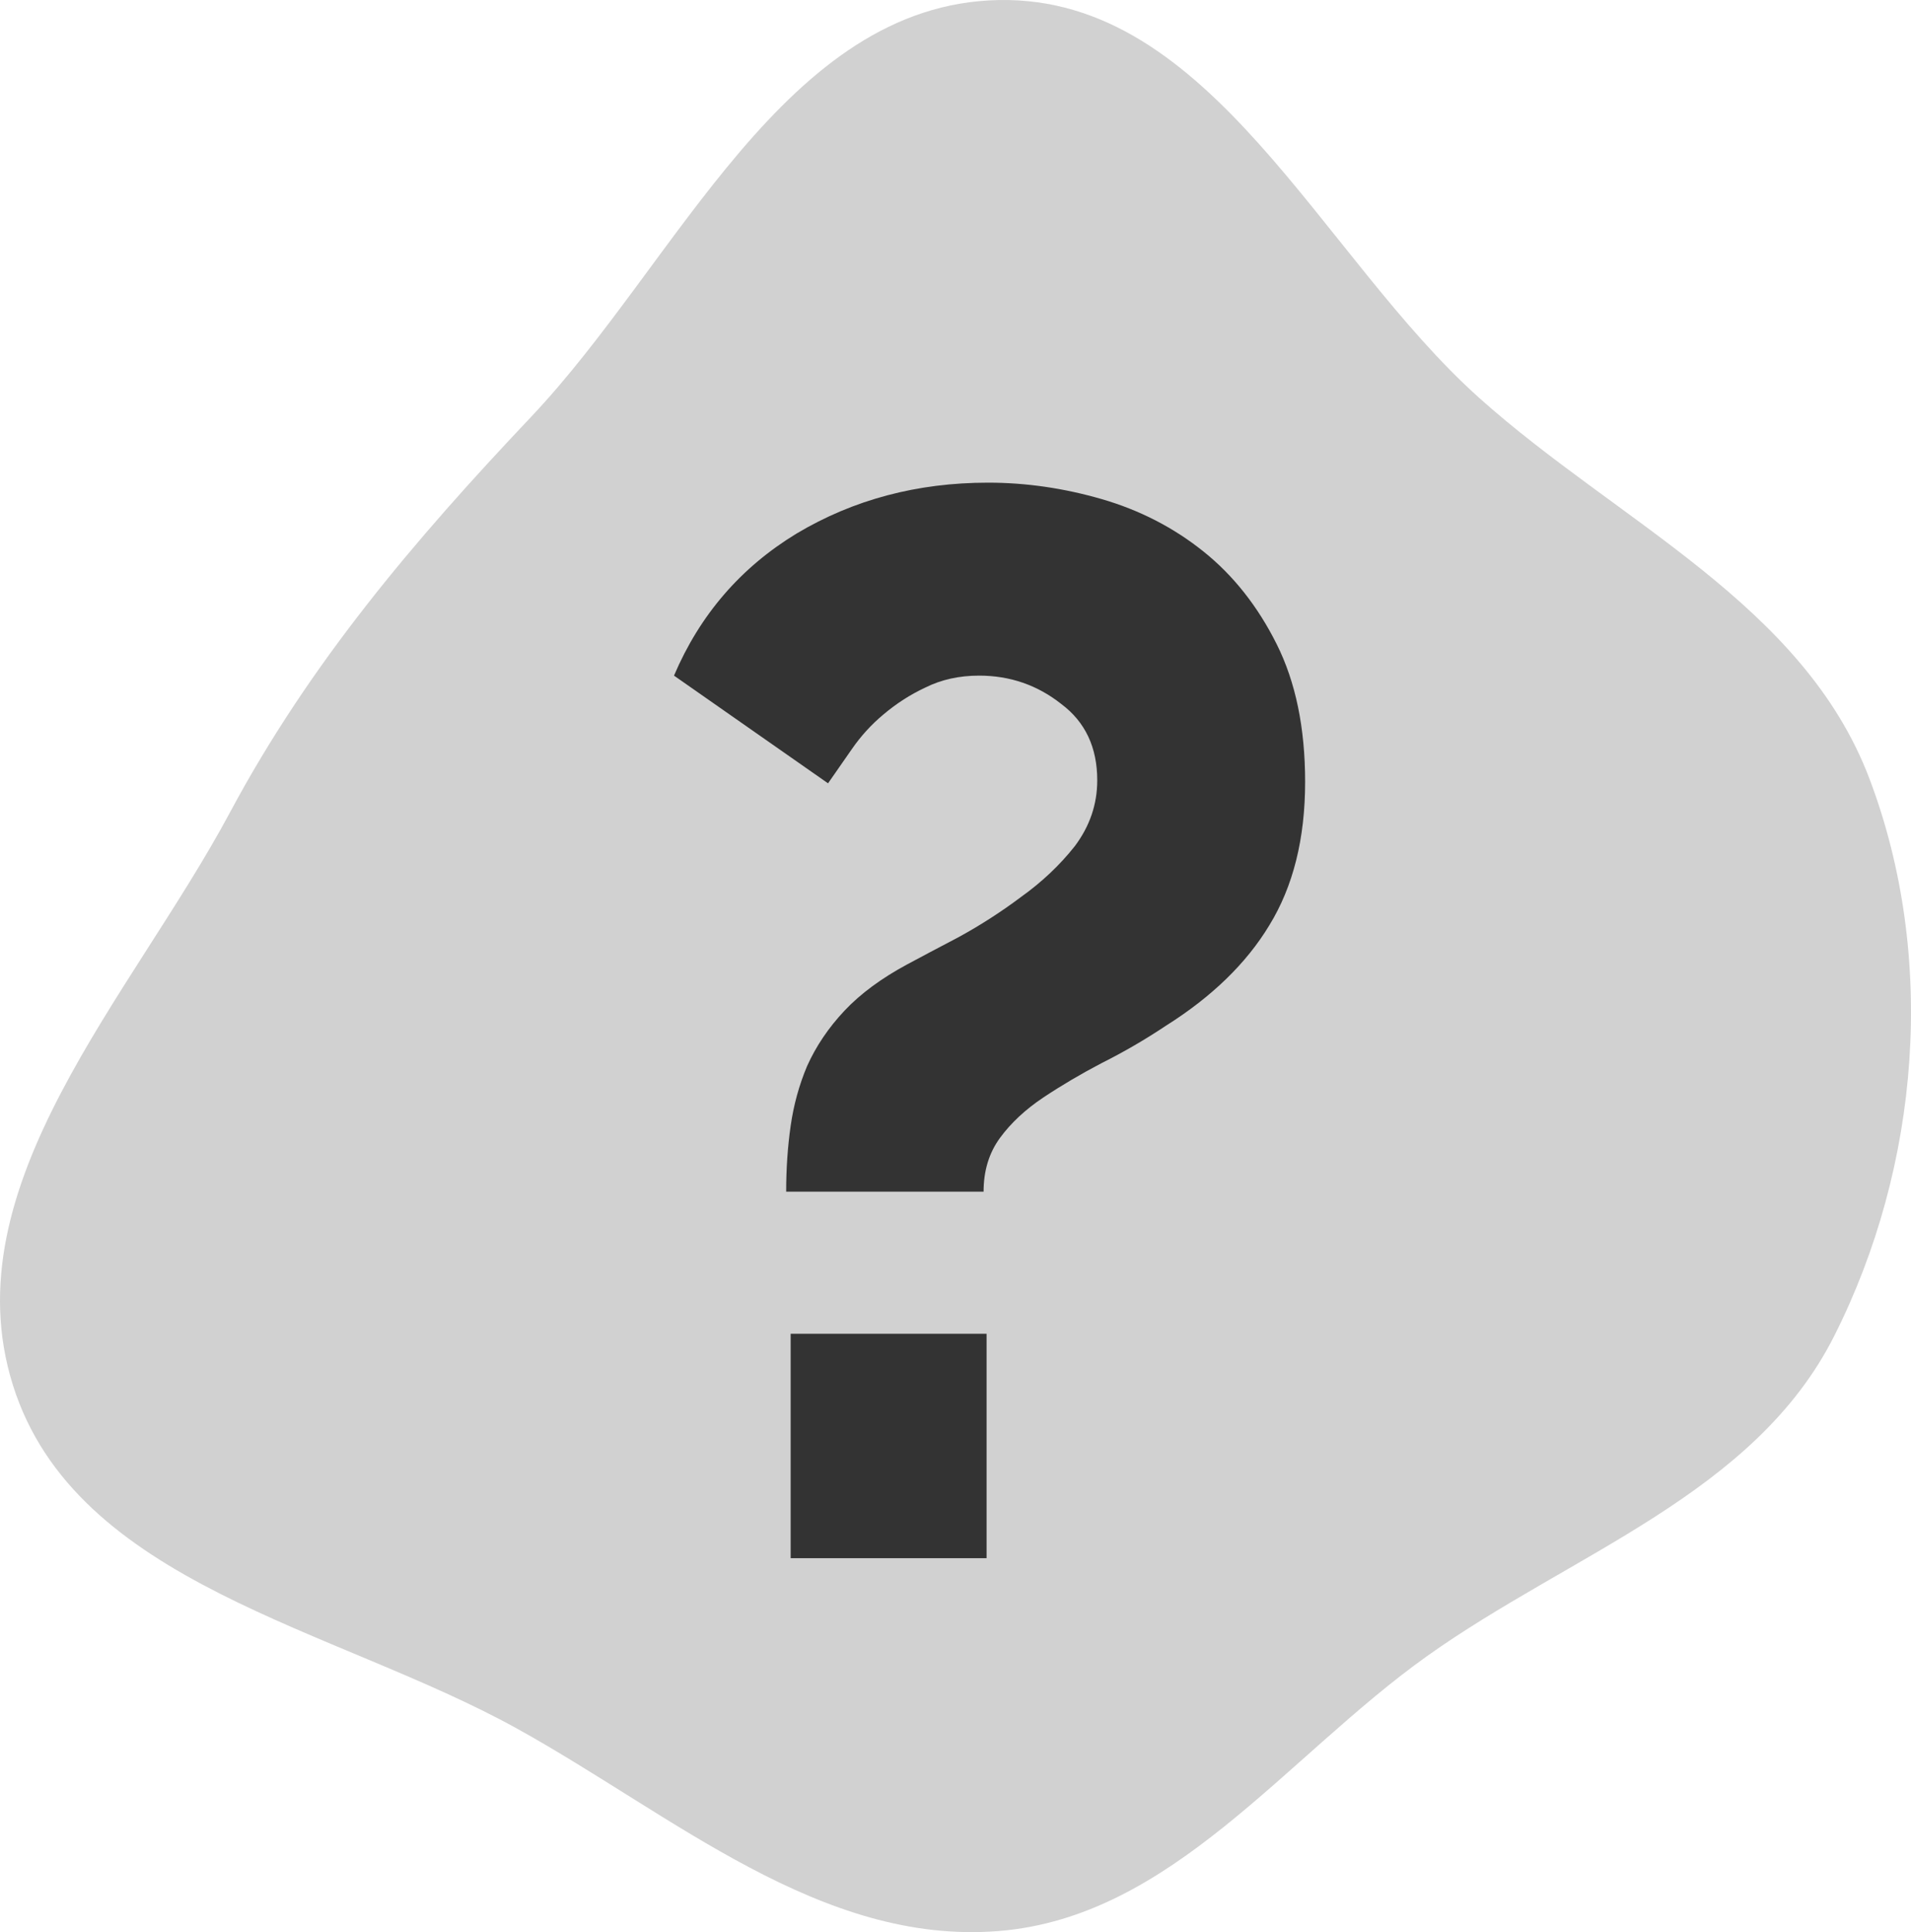 <svg width="92" height="93" viewBox="0 0 92 93" fill="none" xmlns="http://www.w3.org/2000/svg">
<path fill-rule="evenodd" clip-rule="evenodd" d="M48.072 92.948C39.516 93.632 32.417 87.372 24.901 83.209C16.122 78.345 3.631 76.268 0.619 66.663C-2.394 57.051 6.32 47.978 11.072 39.103C14.934 31.891 19.951 26.002 25.567 20.067C32.651 12.581 37.792 0.205 48.072 0.002C58.322 -0.2 63.57 12.32 71.228 19.166C77.91 25.141 86.827 29.093 90.004 37.493C93.25 46.075 92.434 56.117 88.303 64.306C84.461 71.923 75.646 74.77 68.71 79.708C61.884 84.569 56.413 92.282 48.072 92.948Z" fill="#D1D1D1"/>
<path d="M37.848 57.36C37.848 56.256 37.92 55.2 38.064 54.192C38.208 53.184 38.472 52.224 38.856 51.312C39.288 50.352 39.888 49.464 40.656 48.648C41.424 47.832 42.432 47.088 43.68 46.416C44.304 46.08 45.12 45.648 46.128 45.12C47.184 44.544 48.192 43.896 49.152 43.176C50.16 42.456 51.024 41.64 51.744 40.728C52.464 39.768 52.824 38.712 52.824 37.56C52.824 35.976 52.248 34.752 51.096 33.888C49.944 32.976 48.624 32.52 47.136 32.52C46.176 32.52 45.312 32.712 44.544 33.096C43.824 33.432 43.152 33.864 42.528 34.392C41.952 34.872 41.448 35.424 41.016 36.048C40.584 36.672 40.2 37.224 39.864 37.704L32.448 32.52C33.696 29.592 35.664 27.312 38.352 25.68C41.088 24.048 44.16 23.232 47.568 23.232C49.392 23.232 51.216 23.496 53.04 24.024C54.864 24.552 56.496 25.392 57.936 26.544C59.376 27.696 60.552 29.184 61.464 31.008C62.376 32.832 62.832 35.04 62.832 37.632C62.832 40.368 62.256 42.672 61.104 44.544C60 46.368 58.344 47.976 56.136 49.368C55.128 50.04 54.096 50.64 53.04 51.168C52.032 51.696 51.096 52.248 50.232 52.824C49.368 53.4 48.672 54.048 48.144 54.768C47.616 55.488 47.352 56.352 47.352 57.36H37.848ZM38.064 75V64.2H47.496V75H38.064Z" fill="#333333"/>
</svg>
